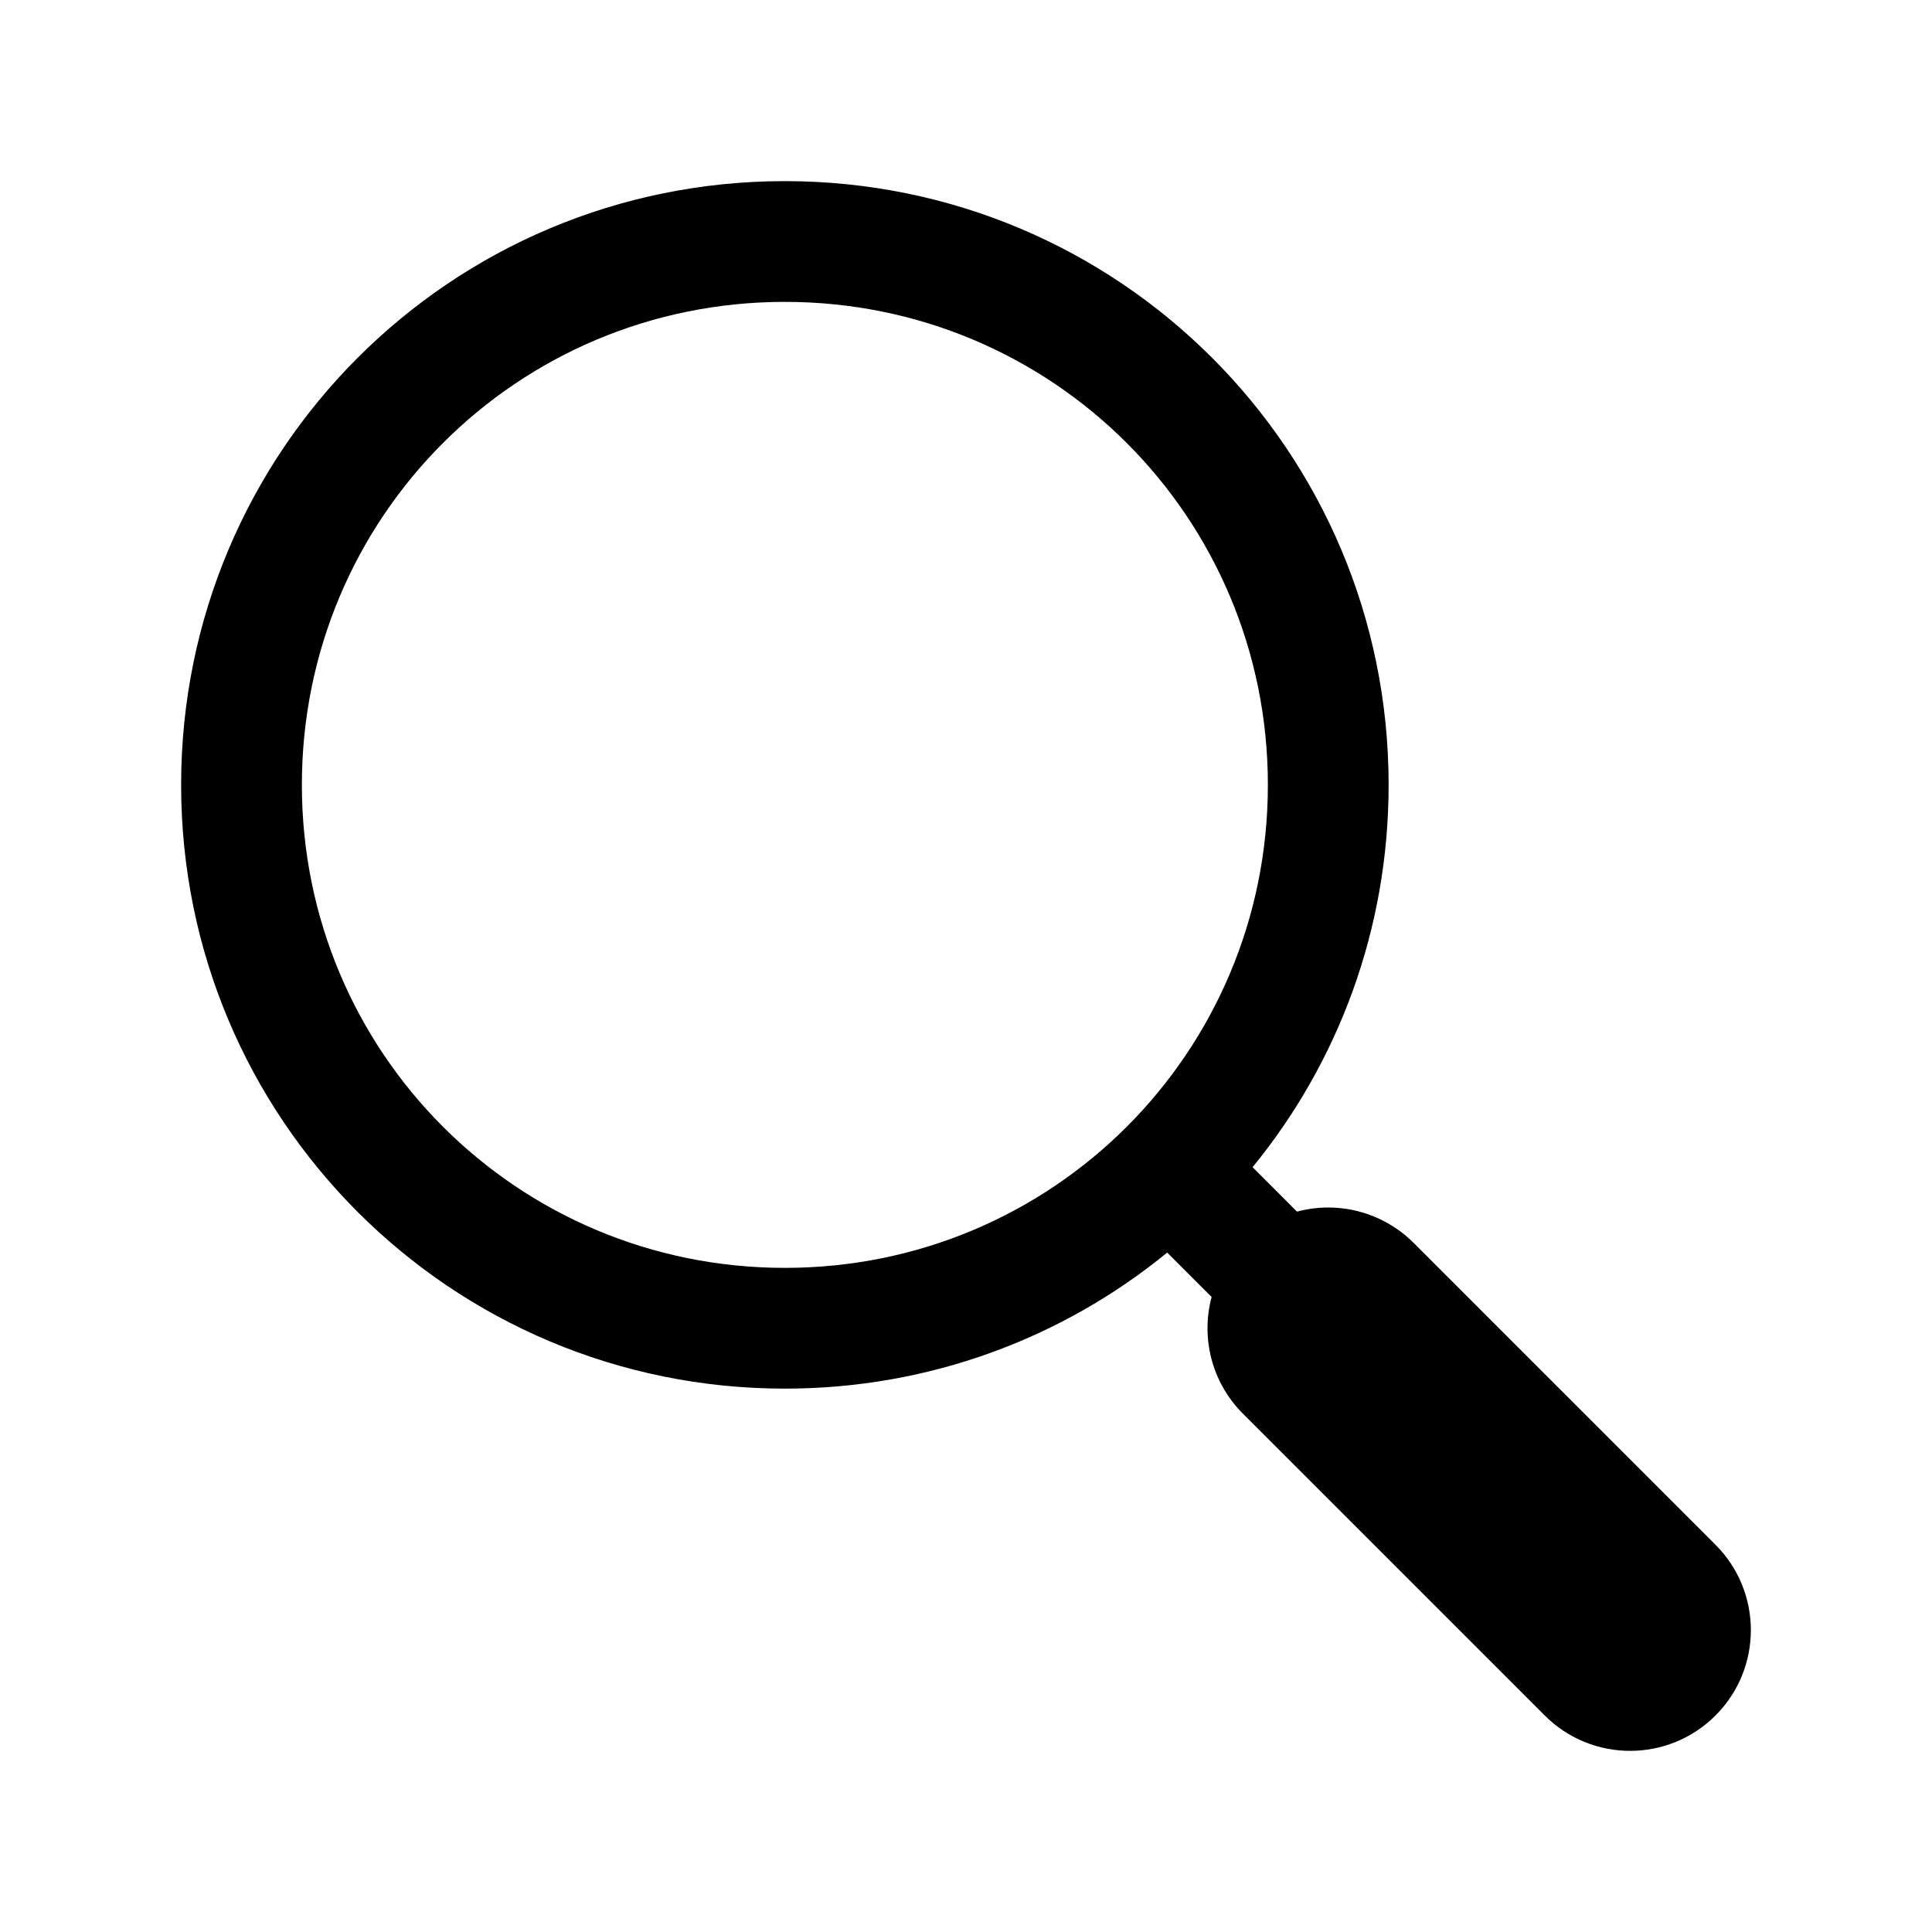 <?xml version="1.0" encoding="utf-8"?>
<svg version="1.2" viewBox="0 0 96 96" width="56" height="56" xmlns="http://www.w3.org/2000/svg">
  <path d="M 70.242 61.758 L 85.242 76.758 C 87.585 79.101 87.585 82.899 85.242 85.242 C 82.899 87.585 79.101 87.585 76.758 85.242 L 61.758 70.242 C 60.188 68.672 59.67 66.448 60.204 64.446 L 57.998 62.24 C 52.829 66.467 46.217 69 39 69 C 22.4 69 9 55.6 9 39 C 9 22.4 22.4 9 39 9 C 55.6 9 69 22.4 69 39 C 69 46.217 66.467 52.829 62.24 57.998 L 64.447 60.205 C 64.949 60.07 65.471 60 66 60 C 67.591 60 69.117 60.633 70.242 61.758 Z M 63 39 C 63 25.7 52.3 15 39 15 C 25.7 15 15 25.7 15 39 C 15 52.3 25.7 63 39 63 C 52.3 63 63 52.3 63 39 Z"/>
</svg>
